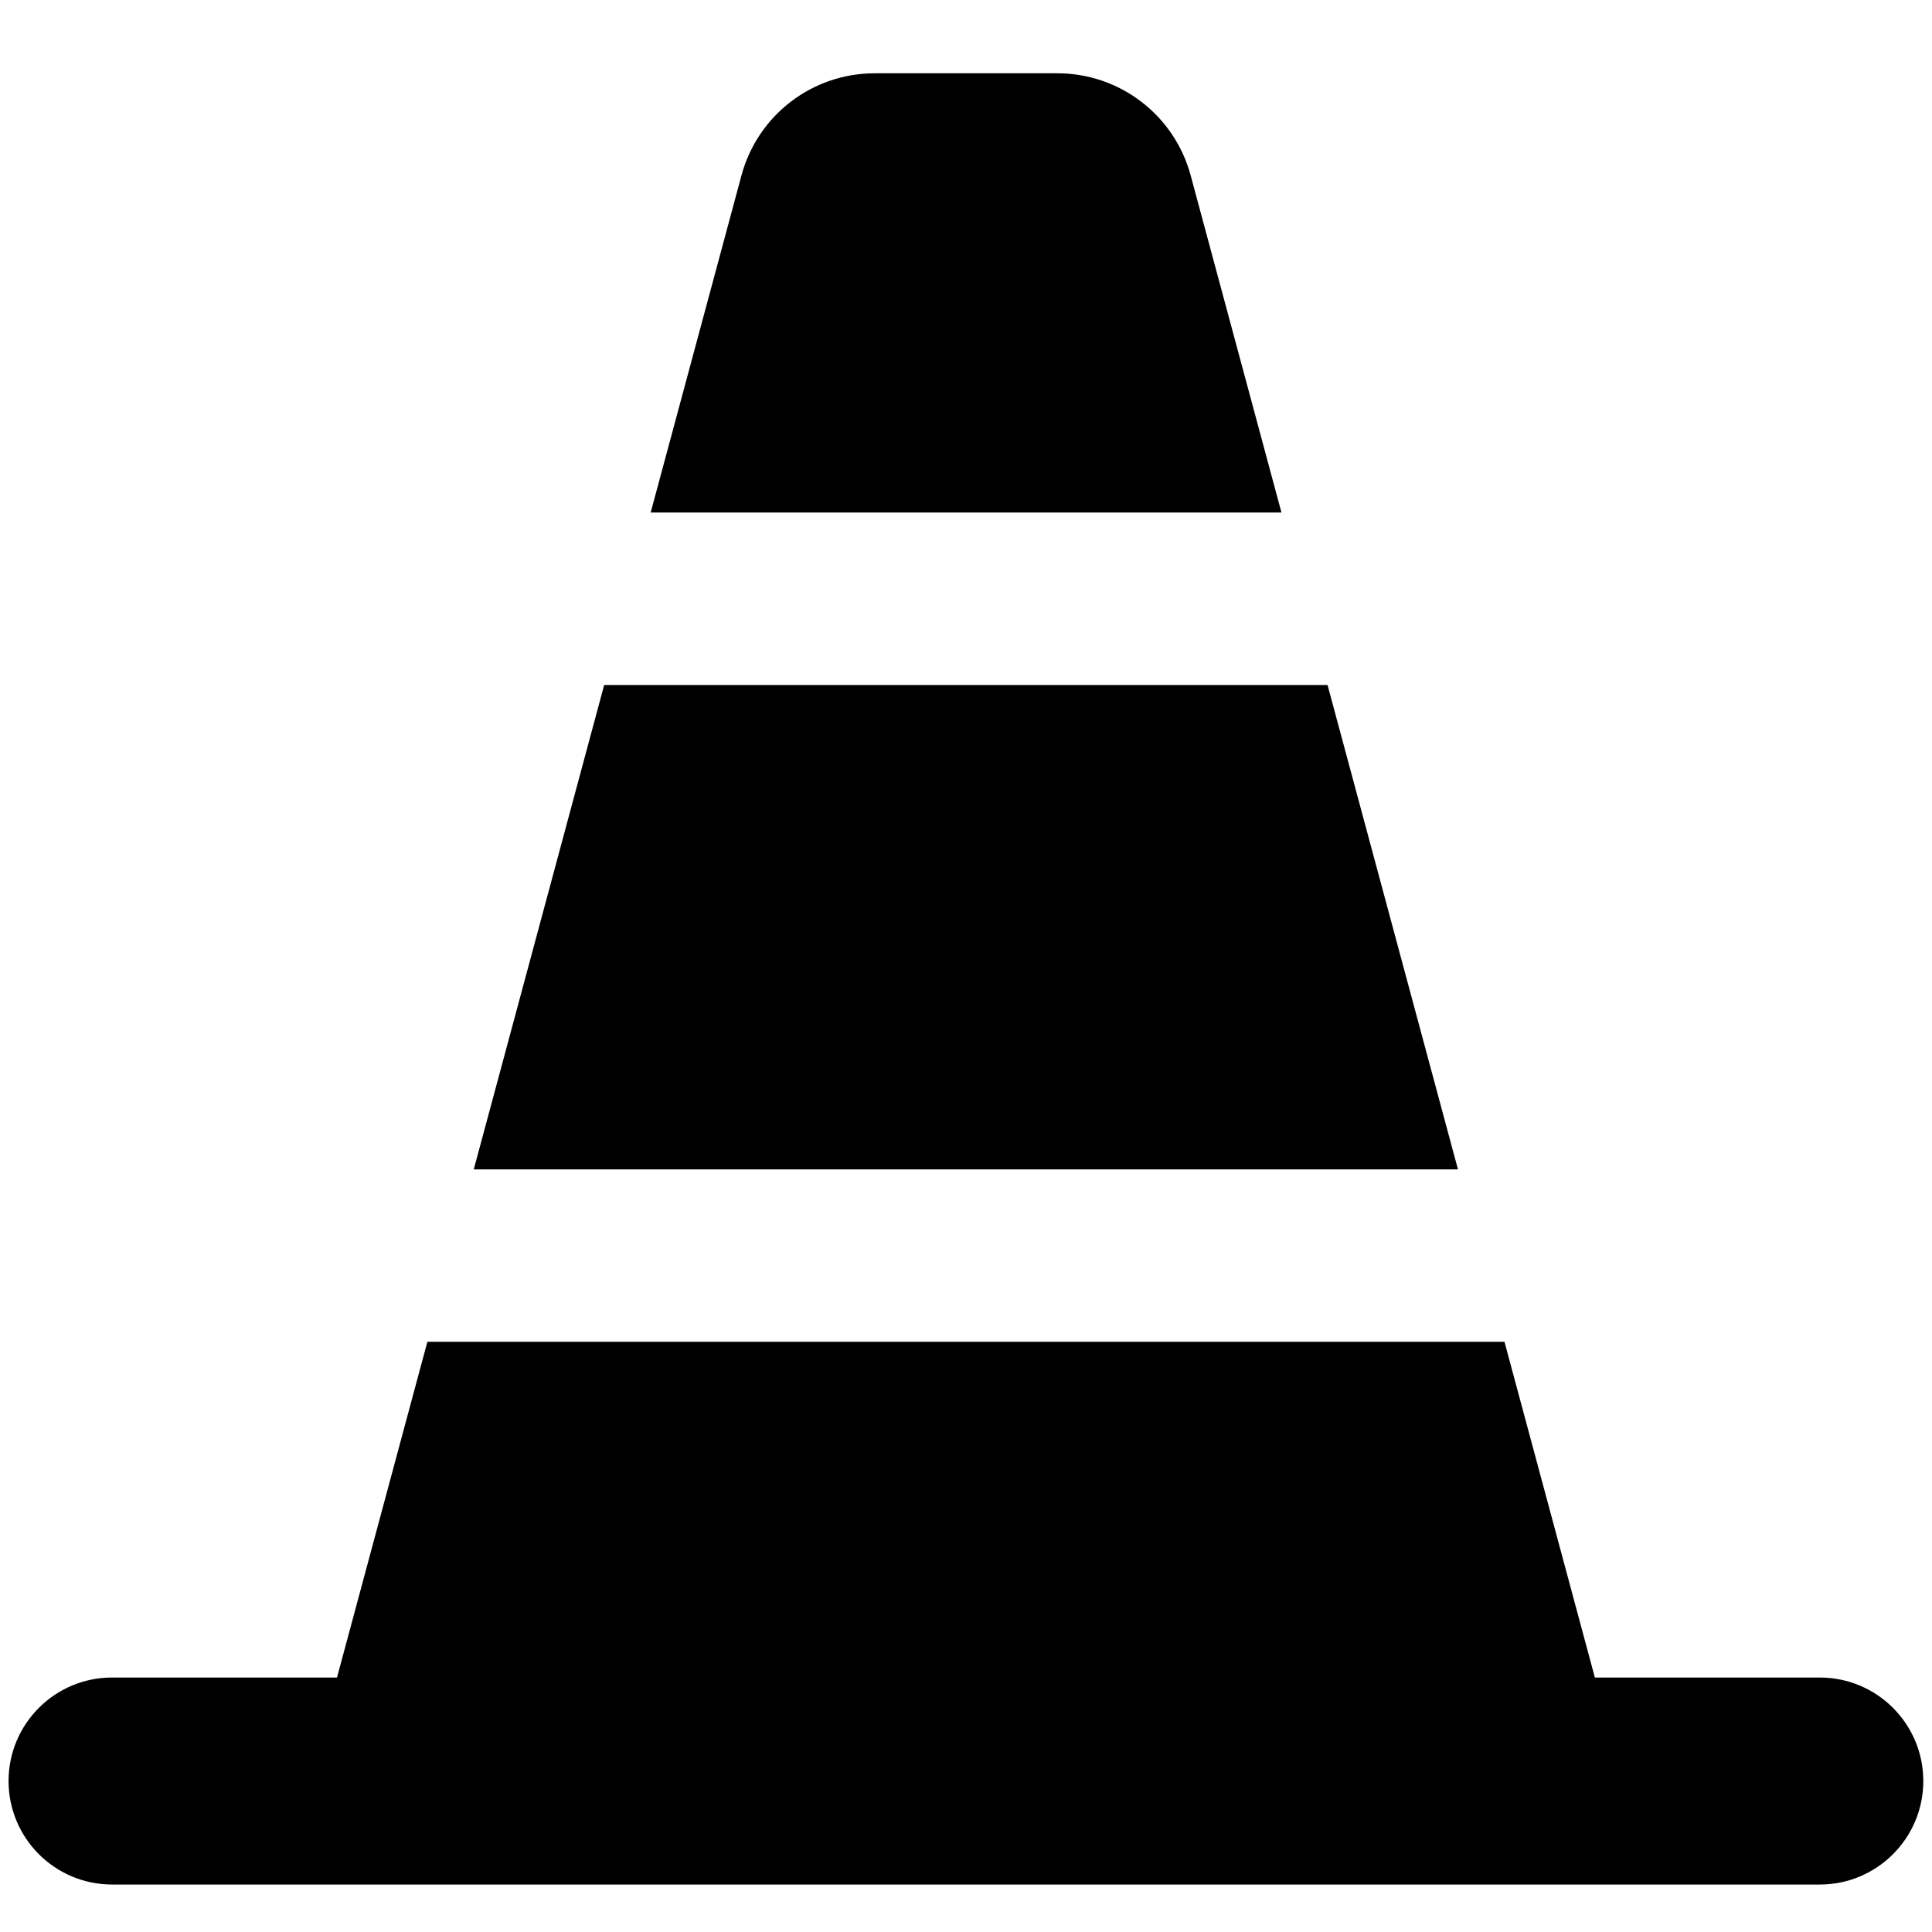 <svg xmlns="http://www.w3.org/2000/svg" fill="none" viewBox="0 0 14 14" id="Traffic-Cone--Streamline-Core">
  <desc>
    Traffic Cone Streamline Icon: https://streamlinehq.com
  </desc>
  <g id="traffic-cone--street-sign-traffic-cone-road">
    <path id="Union" fill="#000000" fill-rule="evenodd" d="m4.715 3.714 0.658 -2.443c0.118 -0.437 0.513 -0.74 0.966 -0.74h1.323c0.452 0 0.848 0.303 0.966 0.74l0.658 2.443H4.715Zm-0.337 1.25 -0.945 3.51h7.132l-0.945 -3.51h-5.243ZM2.442 12.156l0.655 -2.433h7.805l0.655 2.433h1.63c0.414 0 0.75 0.336 0.75 0.75 0 0.414 -0.336 0.75 -0.75 0.75H0.812c-0.414 0 -0.75 -0.336 -0.75 -0.75 0 -0.414 0.336 -0.75 0.75 -0.75h1.63Z" clip-rule="evenodd" stroke-width="1"></path>
  </g>
</svg>